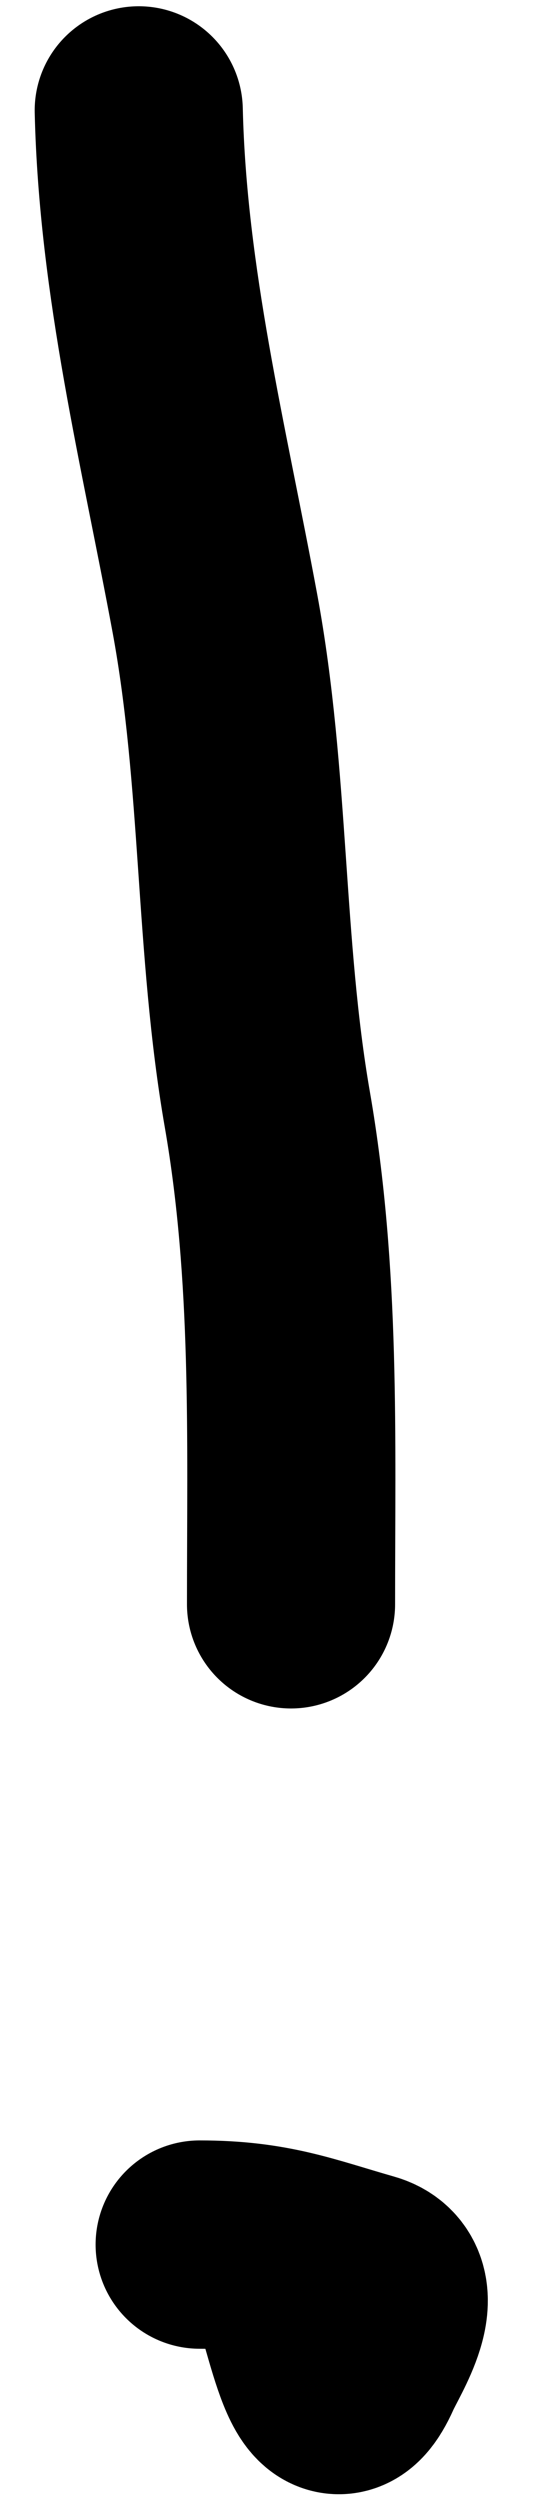 <svg width="8" height="36" viewBox="0 0 8 36" fill="none" xmlns="http://www.w3.org/2000/svg">
<path d="M2 1.59C2.057 4.058 2.65 6.418 3.098 8.834C3.538 11.213 3.445 13.632 3.854 15.98C4.265 18.348 4.195 20.701 4.195 23.102" stroke="black" stroke-width="3" stroke-linecap="round"/>
<path d="M4.195 32.761C4.48 33.455 4.702 35.132 5.171 34.078C5.297 33.794 5.855 32.953 5.268 32.785C4.394 32.535 3.891 32.322 2.878 32.322" stroke="black" stroke-width="3" stroke-linecap="round"/>
</svg>
